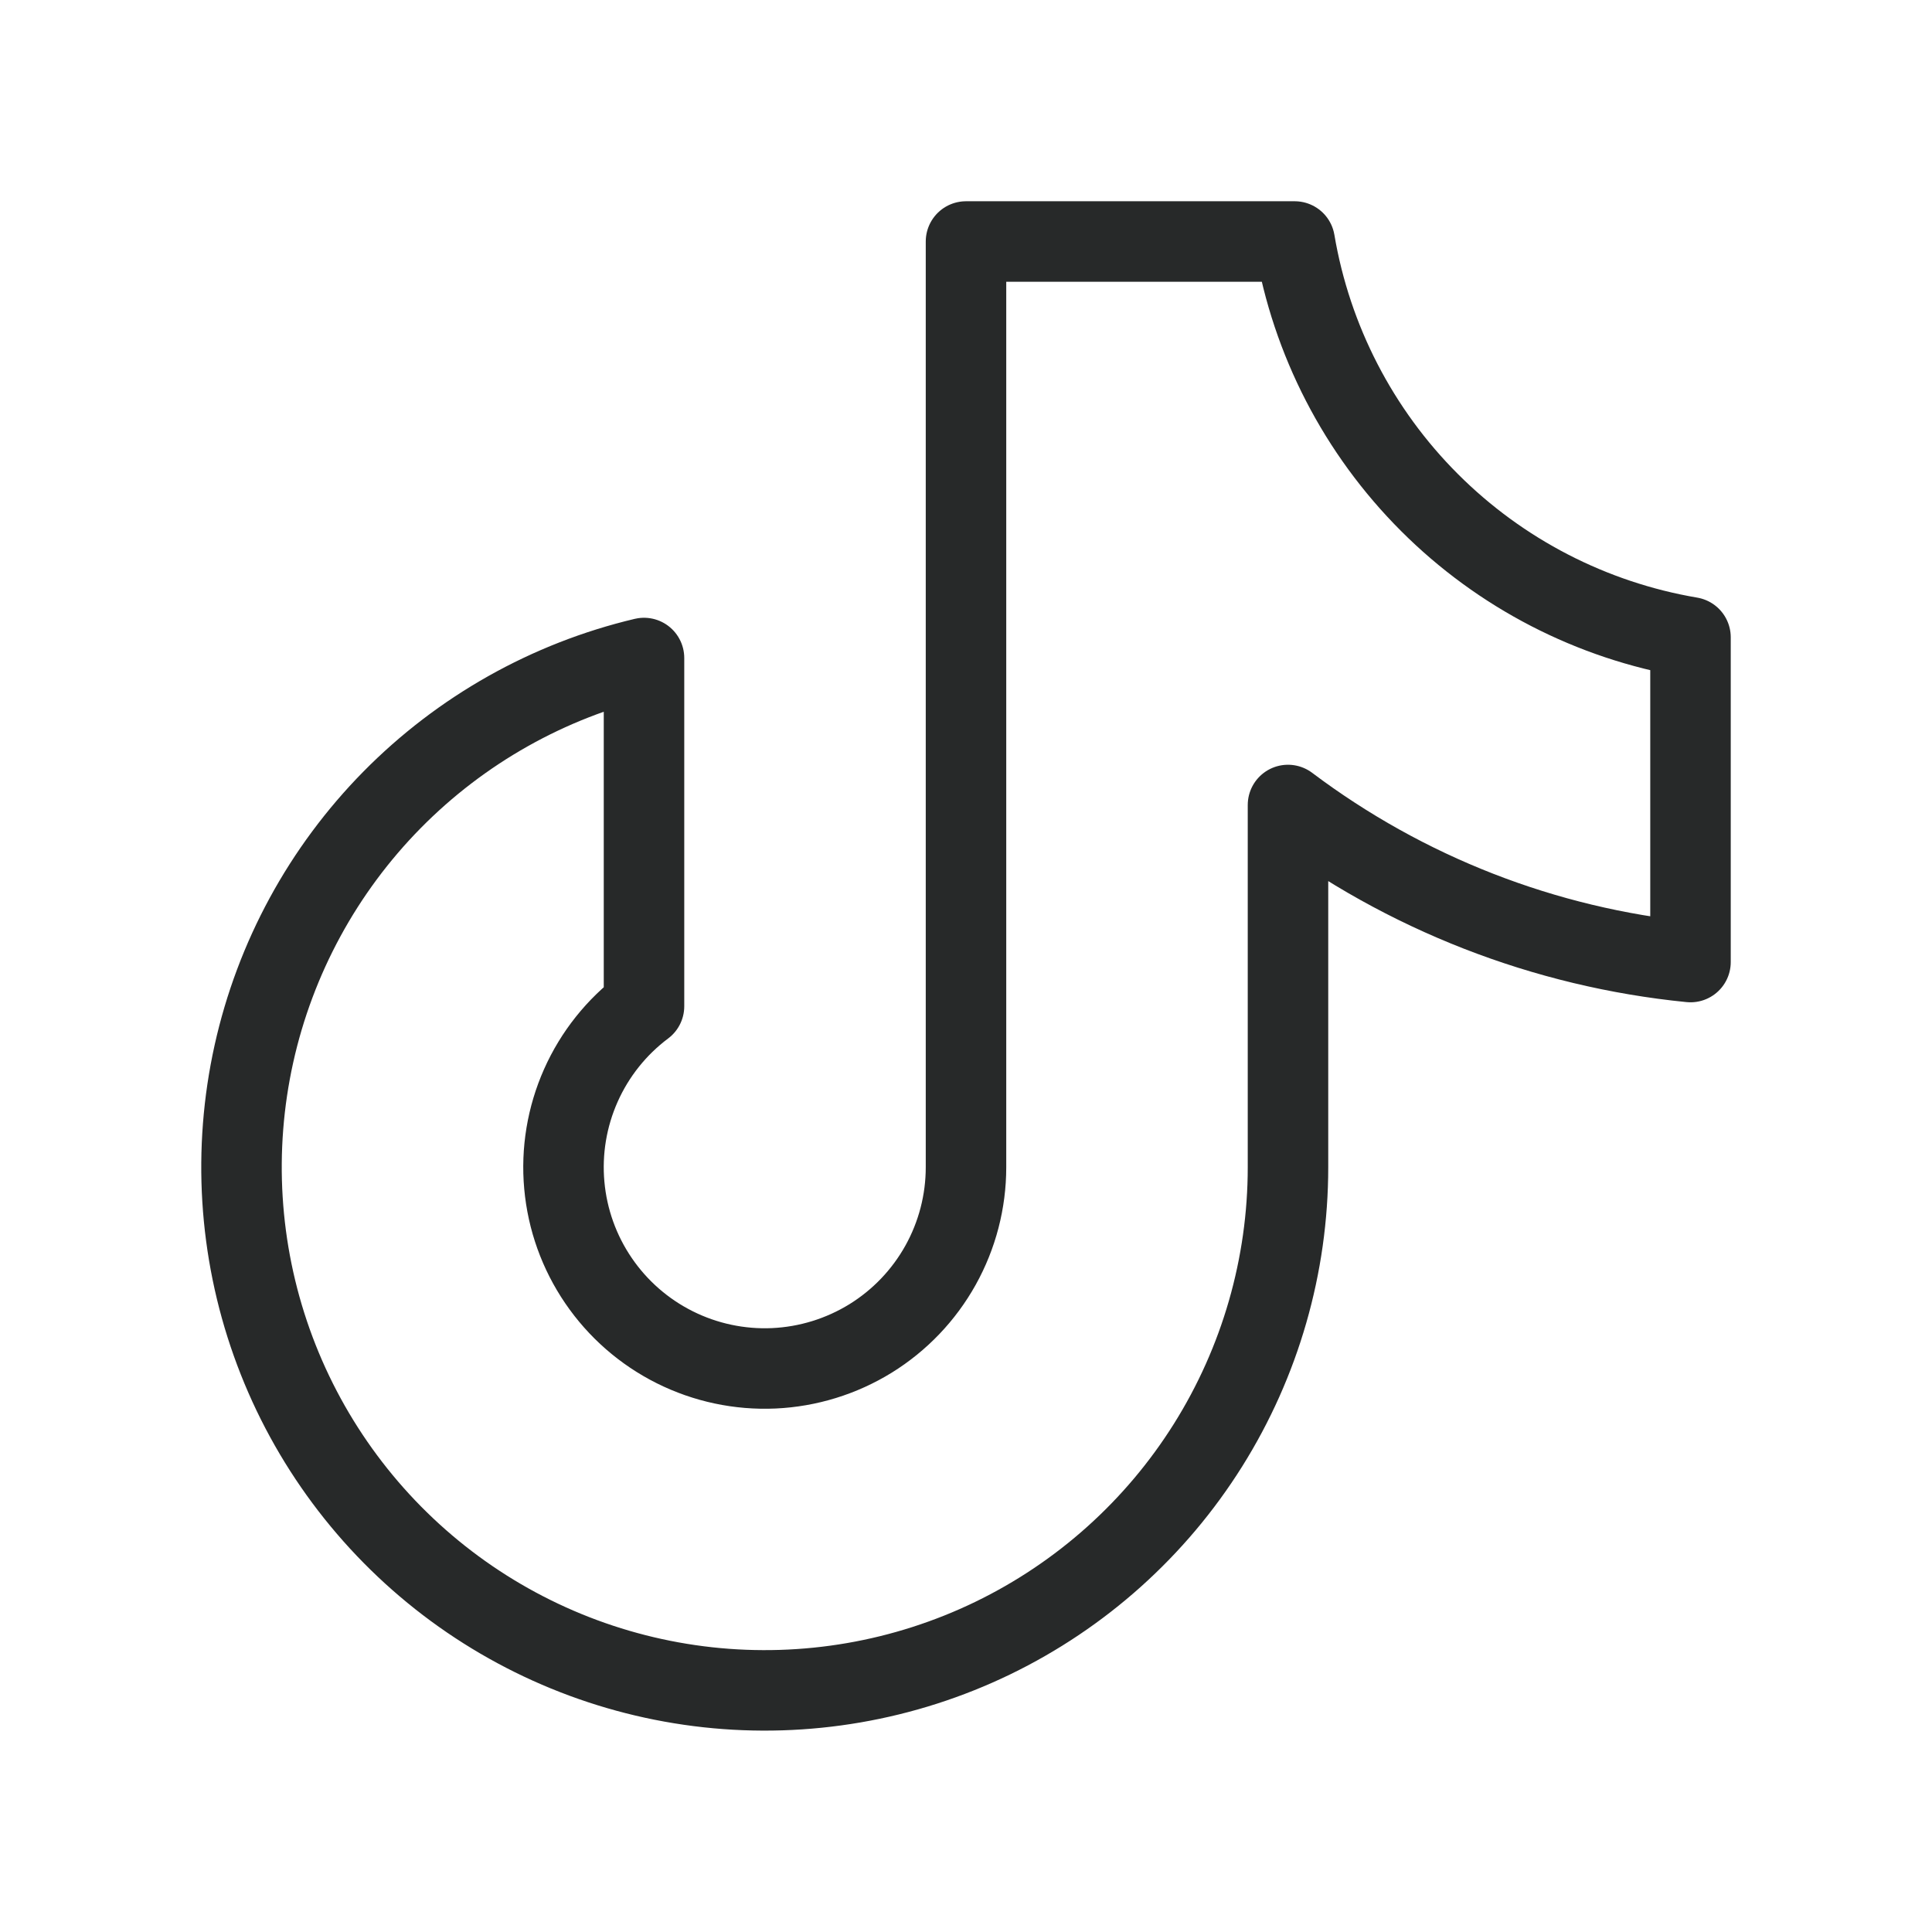 <svg width="68" height="68" viewBox="0 0 68 68" fill="none" xmlns="http://www.w3.org/2000/svg">
<g clip-path="url(#clip0_15_205)">
<path d="M59.5 22.431V33.861C54.361 33.351 49.46 31.439 45.333 28.333V41.083C45.333 44.543 44.357 47.933 42.519 50.864C40.681 53.795 38.054 56.149 34.94 57.657C31.825 59.164 28.349 59.763 24.91 59.386C21.471 59.009 18.207 57.671 15.493 55.525C12.78 53.379 10.725 50.512 9.565 47.252C8.406 43.993 8.188 40.472 8.936 37.094C9.685 33.716 11.37 30.618 13.798 28.153C16.227 25.689 19.3 23.958 22.667 23.16V35.417C21.701 36.141 20.936 37.1 20.445 38.203C19.954 39.307 19.753 40.517 19.862 41.719C19.97 42.922 20.384 44.077 21.065 45.074C21.745 46.072 22.669 46.879 23.749 47.419C24.829 47.959 26.029 48.214 27.235 48.16C28.441 48.105 29.613 47.743 30.641 47.109C31.668 46.474 32.515 45.587 33.103 44.533C33.691 43.478 34 42.291 34 41.083V8.5H45.569C46.158 11.98 47.816 15.191 50.313 17.687C52.809 20.184 56.02 21.841 59.5 22.431Z" stroke="#272929" stroke-width="2.833" stroke-linecap="round" stroke-linejoin="round"/>
</g>
<defs>
<clipPath id="clip0_15_205">
<rect width="68" height="68" fill="white"/>
</clipPath>
</defs>
</svg>
